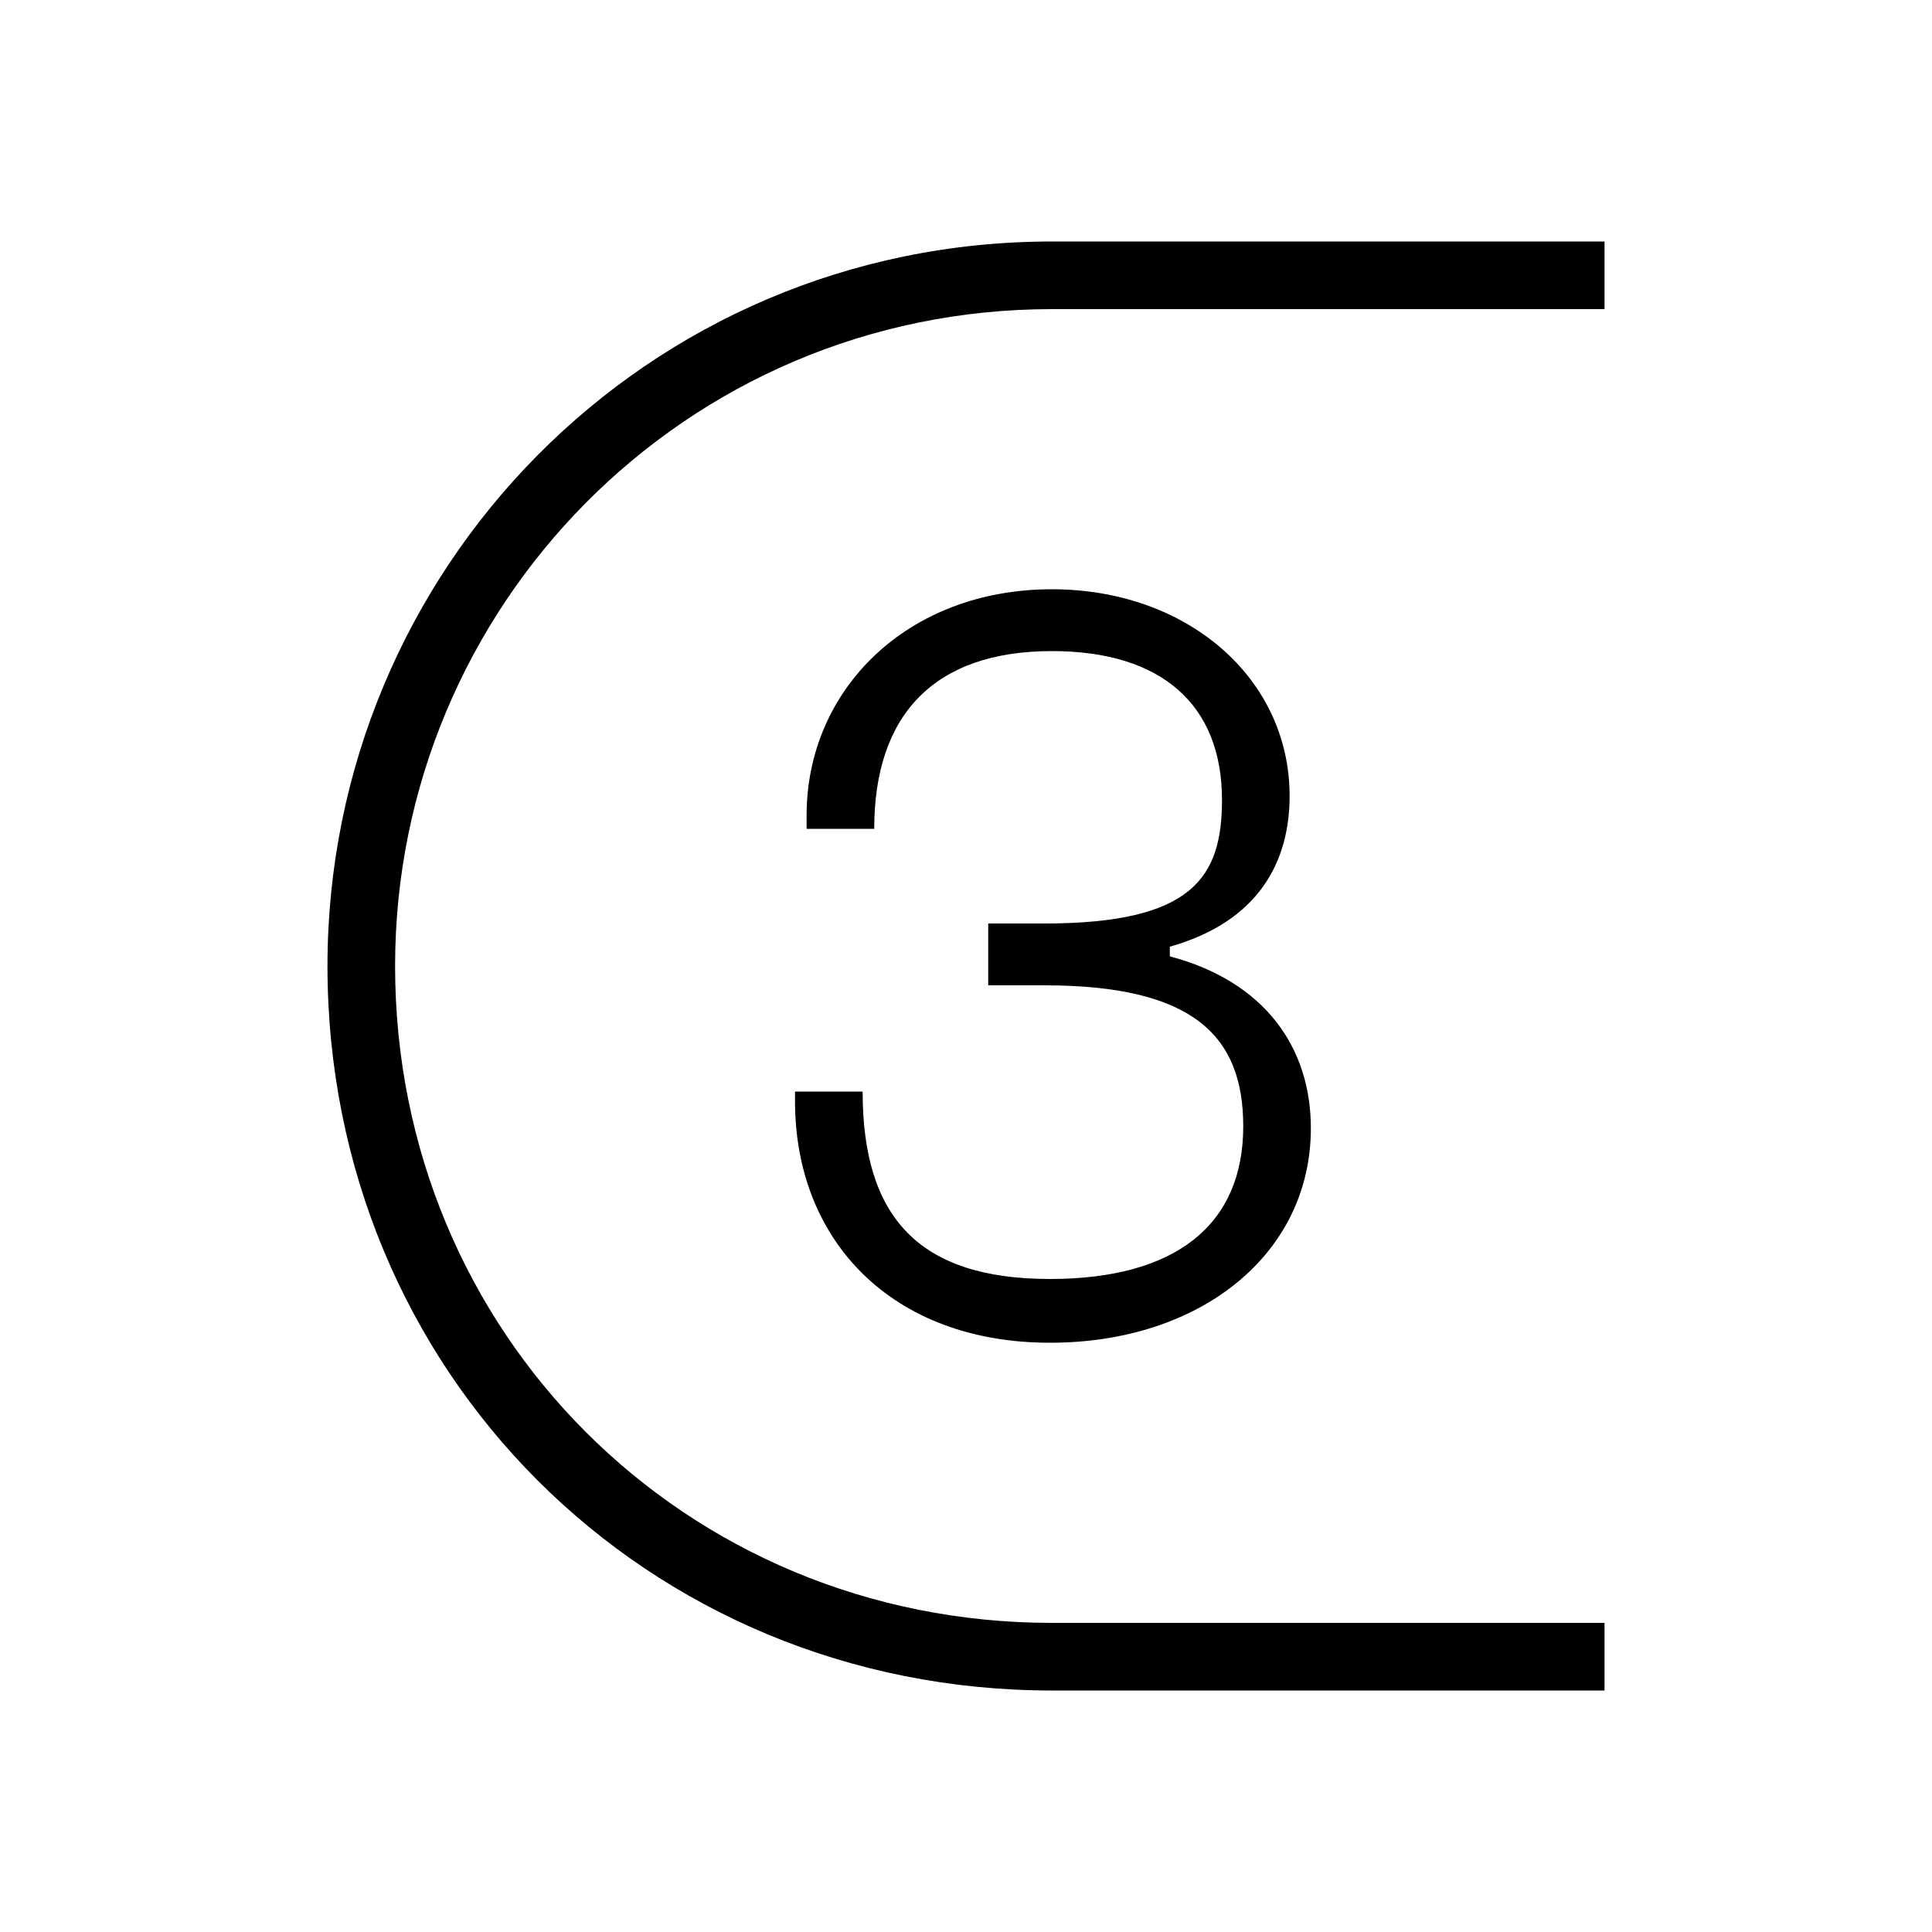 <svg width="24" height="24" viewBox="0 0 24 24" fill="none" xmlns="http://www.w3.org/2000/svg">
<path d="M13.044 16.68C14.916 16.68 16.284 15.576 16.284 14.016C16.284 13.008 15.708 12.192 14.532 11.88V11.76C15.636 11.448 16.02 10.704 16.02 9.888C16.02 8.424 14.748 7.32 13.068 7.32C11.268 7.32 10.02 8.568 10.02 10.128V10.296H10.86C10.86 8.88 11.604 8.088 13.068 8.088C14.436 8.088 15.18 8.76 15.18 9.936C15.18 10.896 14.82 11.472 12.972 11.472H12.276V12.24H12.972C14.82 12.24 15.444 12.864 15.444 13.992C15.444 15.216 14.604 15.888 13.044 15.888C11.412 15.888 10.716 15.12 10.716 13.56H9.876V13.68C9.876 15.408 11.076 16.68 13.044 16.68ZM4.068 12C4.068 17.04 8.028 21 13.068 21H19.932V20.16H13.068C8.508 20.16 4.908 16.56 4.908 12C4.908 7.536 8.508 3.84 13.068 3.84H19.932V3H13.068C8.028 3 4.068 7.08 4.068 12Z" fill="black"/>
</svg>
